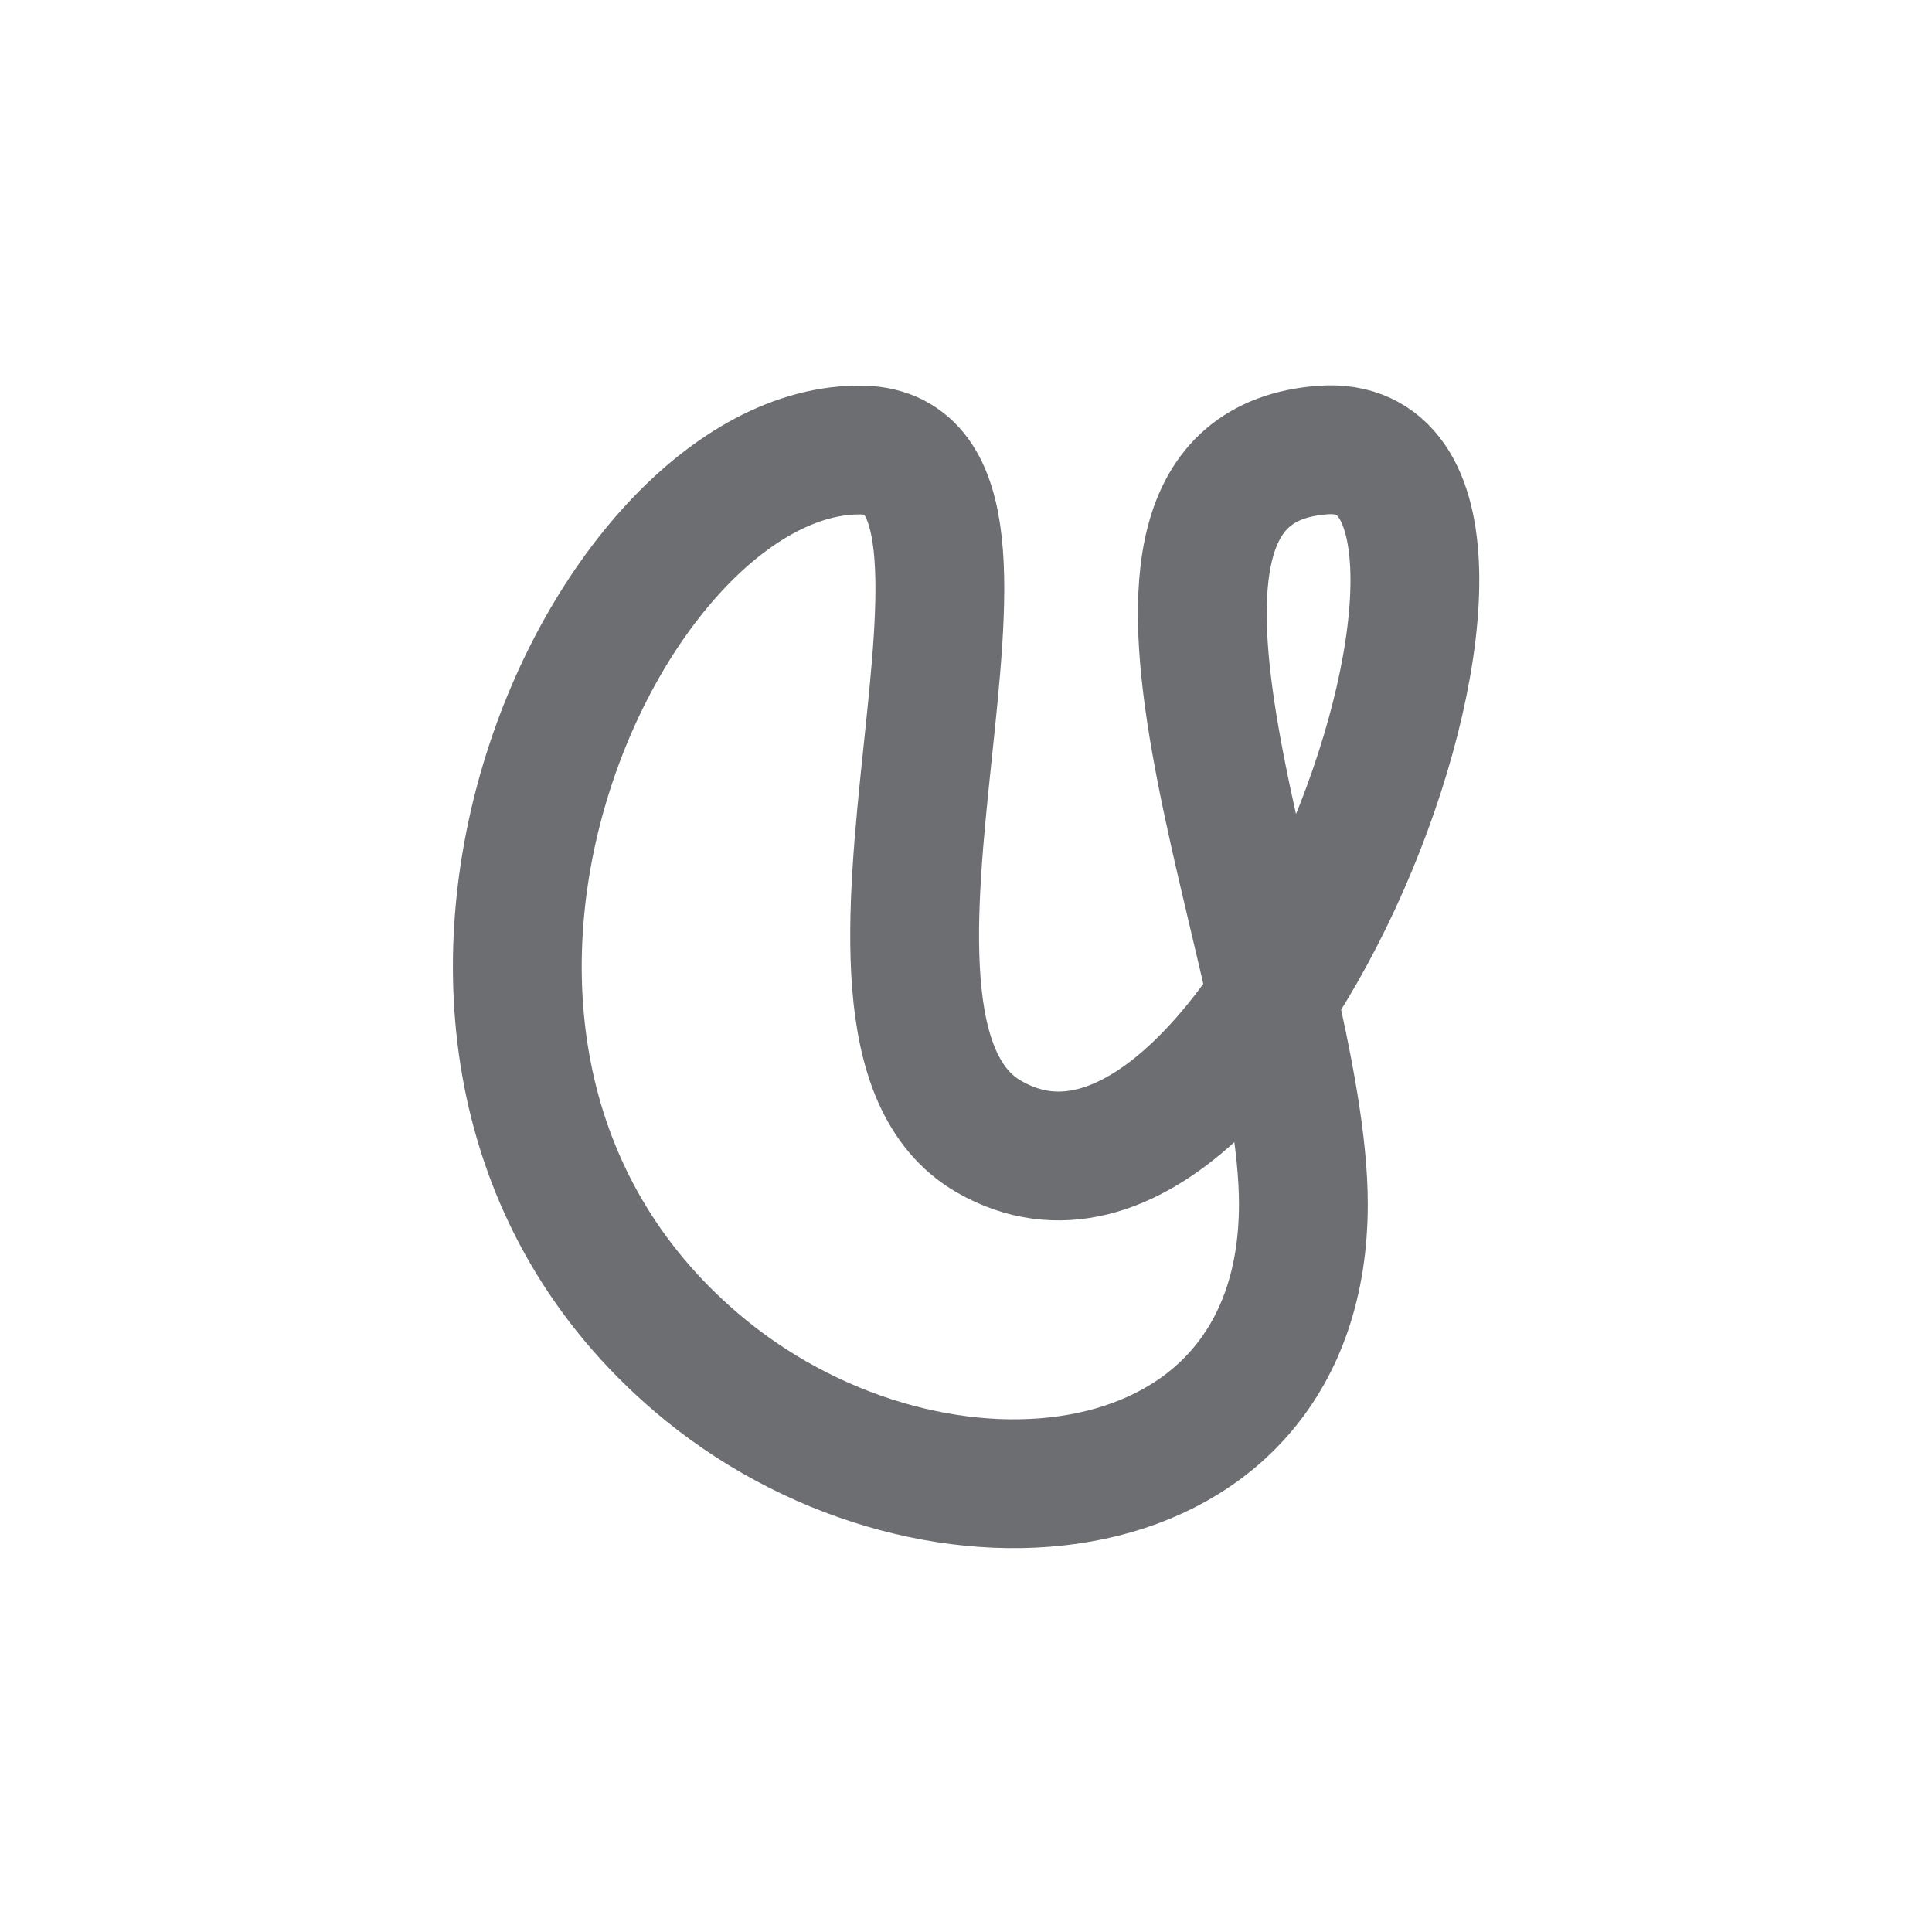 <svg id="Layer_1" data-name="Layer 1" xmlns="http://www.w3.org/2000/svg" viewBox="0 0 85.04 85.04">
  <path d="M57.37,53c0-10.73-10.56-32.35.86-33.19,11-.81-2.61,37.18-14.7,30.22-8.36-4.81,3-30-5.56-30.22-11.44-.23-23.83,26.68-6.9,40.51C41.24,68.58,57.37,66.88,57.37,53Z" fill="none" stroke="#6d6e71" stroke-linecap="round" stroke-linejoin="round" stroke-width="5.67"/>
</svg>
